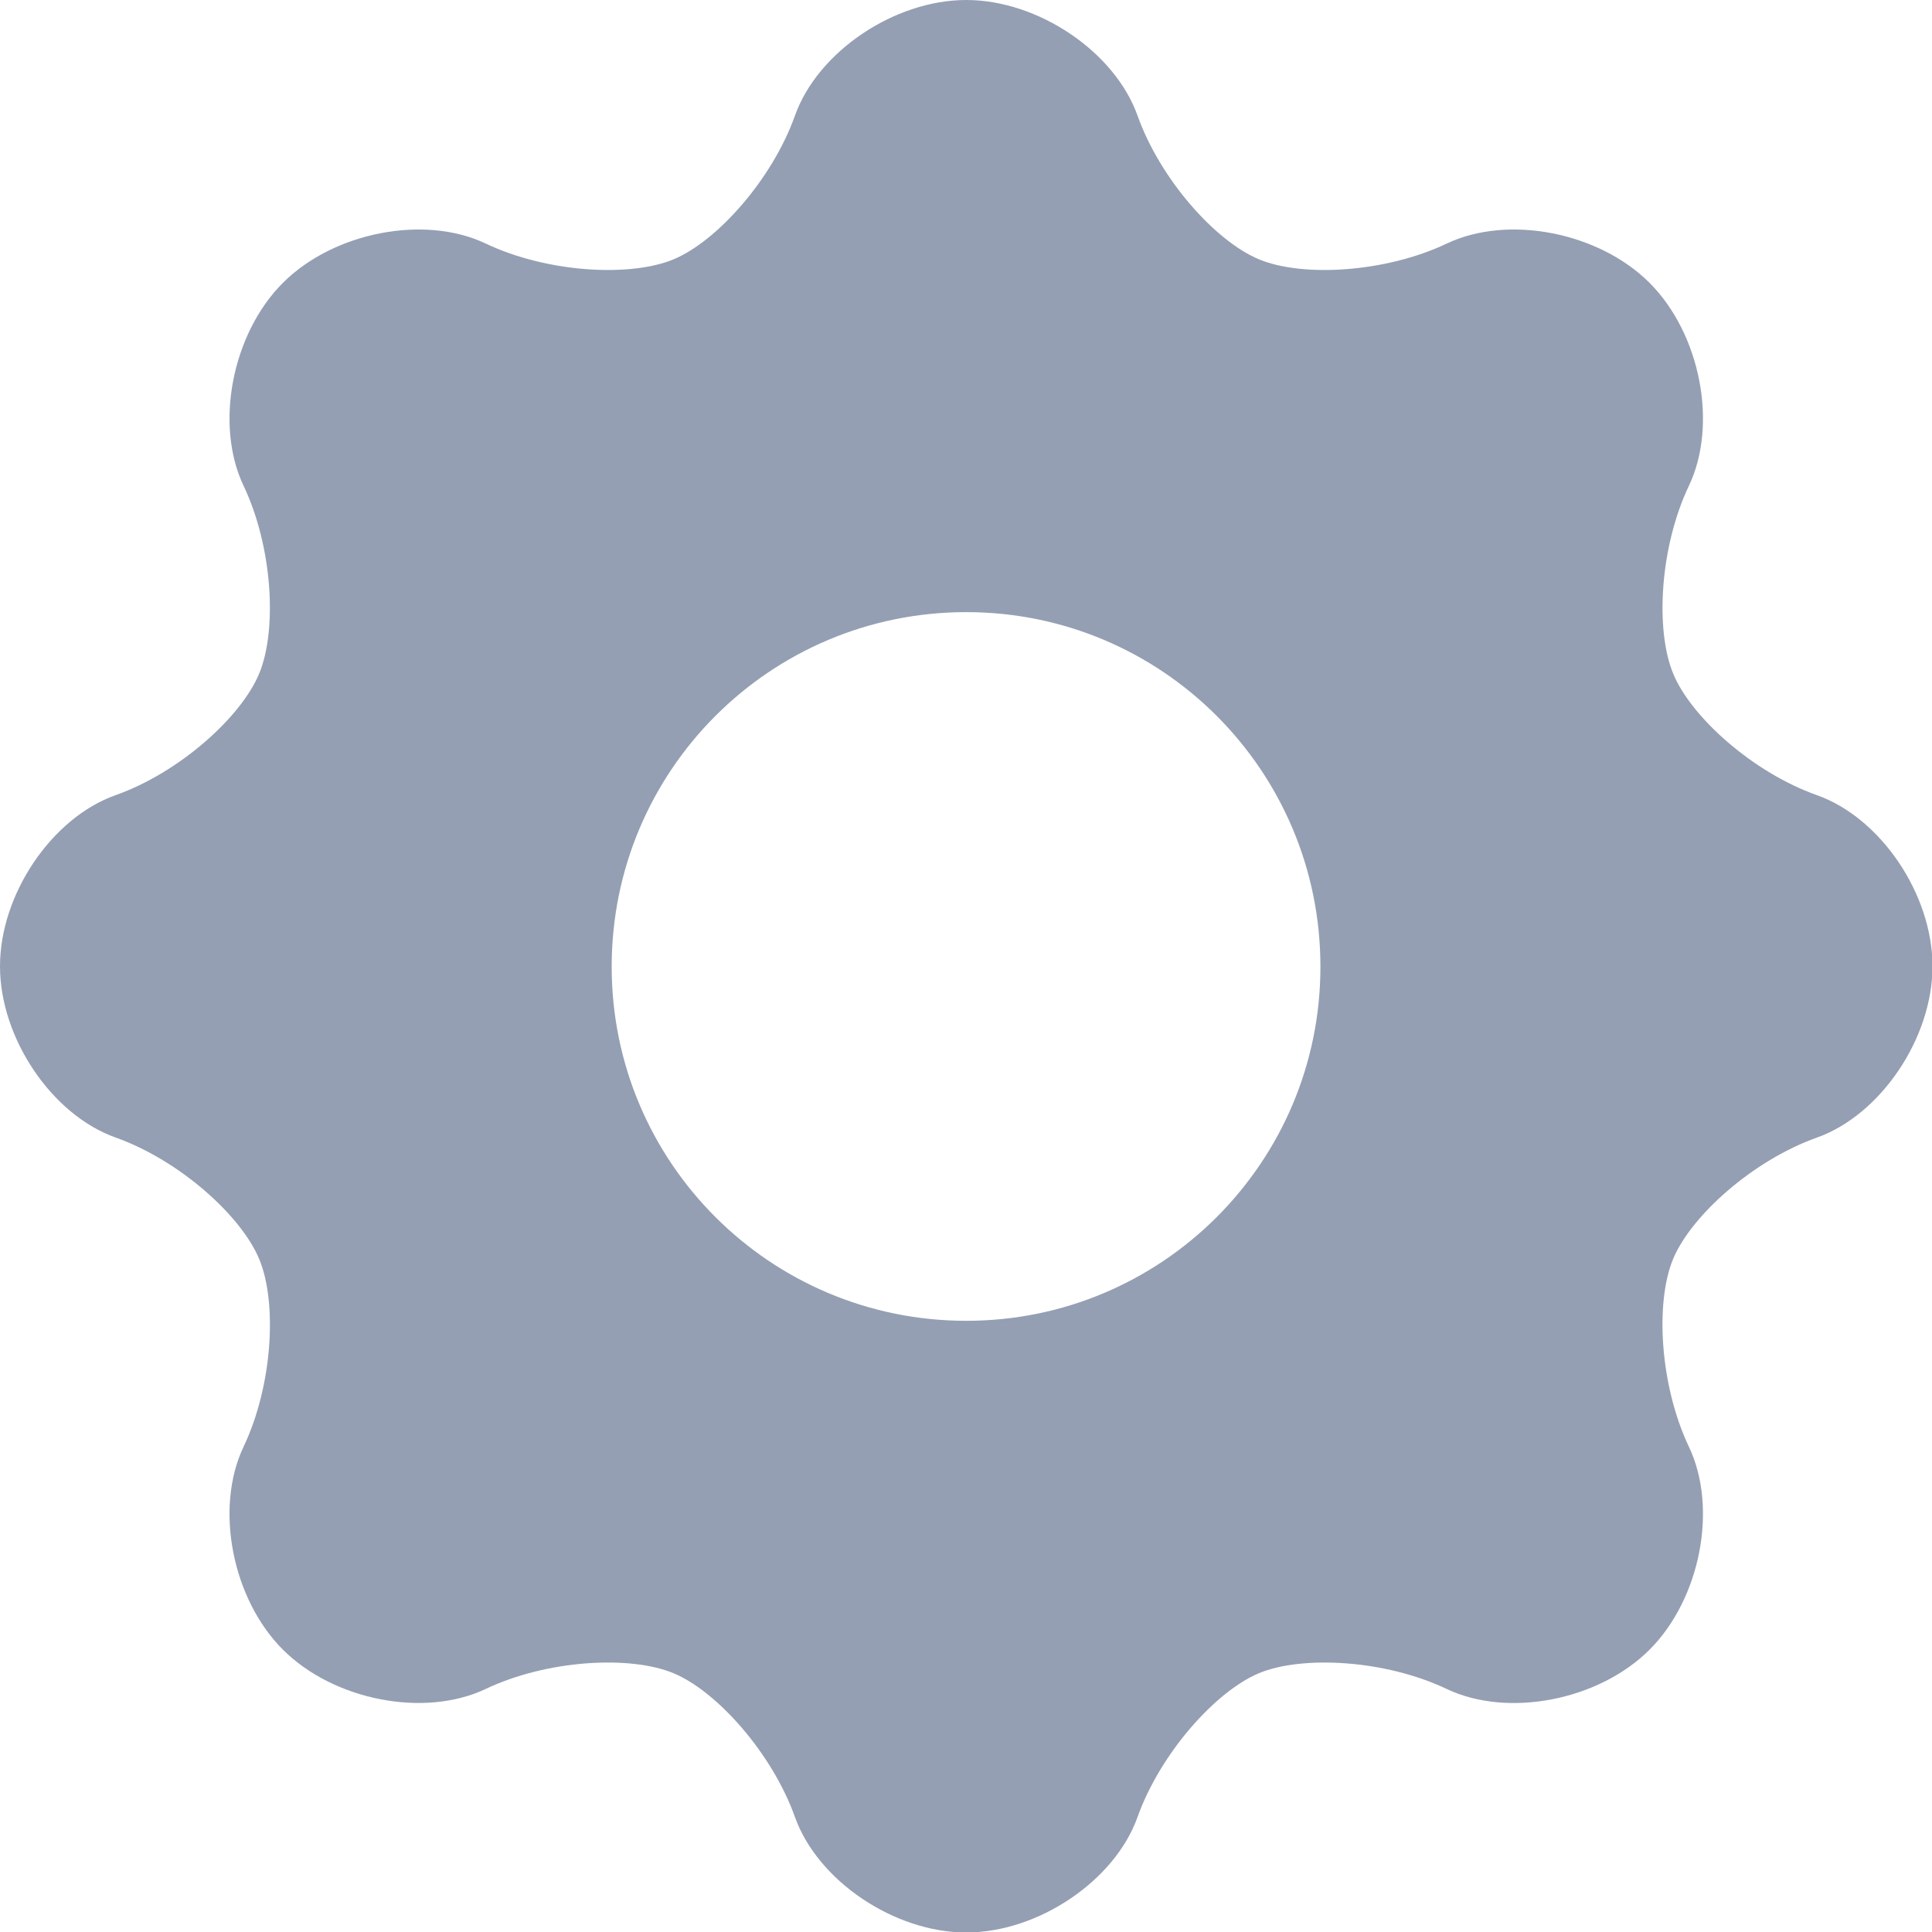 <?xml version="1.0" encoding="utf-8"?>
<svg width="24px" height="24px" viewBox="0 0 24 24" version="1.1" xmlns="http://www.w3.org/2000/svg">
  <title>black-settings-button</title>
  <desc>Created with Sketch.</desc>
  <g id="Page-1" stroke="none" stroke-width="1" fill="none" fill-rule="evenodd" transform="matrix(0.784, 0, 0, 0.784, 0, 0)">
    <g id="Open-zaak-Curaned" transform="translate(-1203, -18)" fill="#949FB3">
      <g id="nav" transform="translate(125, 8)">
        <g id="black-settings-button" transform="translate(1078, 10)">
          <g id="Capa_1">
            <path d="M30.62,15.31 C30.62,14.171 29.8,12.957 28.788,12.599 C27.777,12.241 26.796,11.364 26.511,10.673 C26.225,9.981 26.299,8.665 26.761,7.696 C27.222,6.727 26.943,5.288 26.137,4.482 C25.333,3.677 23.893,3.398 22.924,3.859 C21.954,4.32 20.64,4.396 19.951,4.11 C19.261,3.825 18.384,2.843 18.024,1.832 C17.664,0.82 16.449,0 15.31,0 C14.171,0 12.956,0.82 12.596,1.832 C12.236,2.843 11.359,3.825 10.67,4.11 C9.98,4.396 8.665,4.32 7.696,3.859 C6.727,3.398 5.288,3.677 4.482,4.482 C3.677,5.288 3.398,6.726 3.859,7.696 C4.32,8.666 4.394,9.981 4.107,10.672 C3.821,11.362 2.843,12.241 1.832,12.599 C0.82,12.957 0,14.171 0,15.31 C0,16.449 0.82,17.664 1.832,18.024 C2.843,18.384 3.822,19.262 4.108,19.952 C4.395,20.641 4.32,21.955 3.859,22.924 C3.398,23.893 3.677,25.333 4.482,26.138 C5.288,26.943 6.726,27.222 7.696,26.761 C8.666,26.3 9.98,26.225 10.67,26.511 C11.36,26.797 12.236,27.782 12.596,28.791 C12.956,29.801 14.171,30.62 15.31,30.62 C16.449,30.62 17.664,29.801 18.024,28.791 C18.384,27.782 19.26,26.799 19.949,26.511 C20.639,26.225 21.955,26.3 22.924,26.762 C23.893,27.223 25.333,26.943 26.137,26.139 C26.943,25.333 27.222,23.894 26.761,22.925 C26.3,21.955 26.224,20.641 26.509,19.951 C26.795,19.262 27.777,18.384 28.789,18.025 C29.8,17.664 30.62,16.449 30.62,15.31 L30.62,15.31 Z M15.31,20.928 C12.204,20.928 9.692,18.417 9.692,15.317 C9.692,12.21 12.204,9.699 15.31,9.699 C18.41,9.699 20.922,12.21 20.922,15.317 C20.922,18.417 18.41,20.928 15.31,20.928 L15.31,20.928 Z" id="Shape"/>
          </g>
        </g>
      </g>
    </g>
  </g>
</svg>